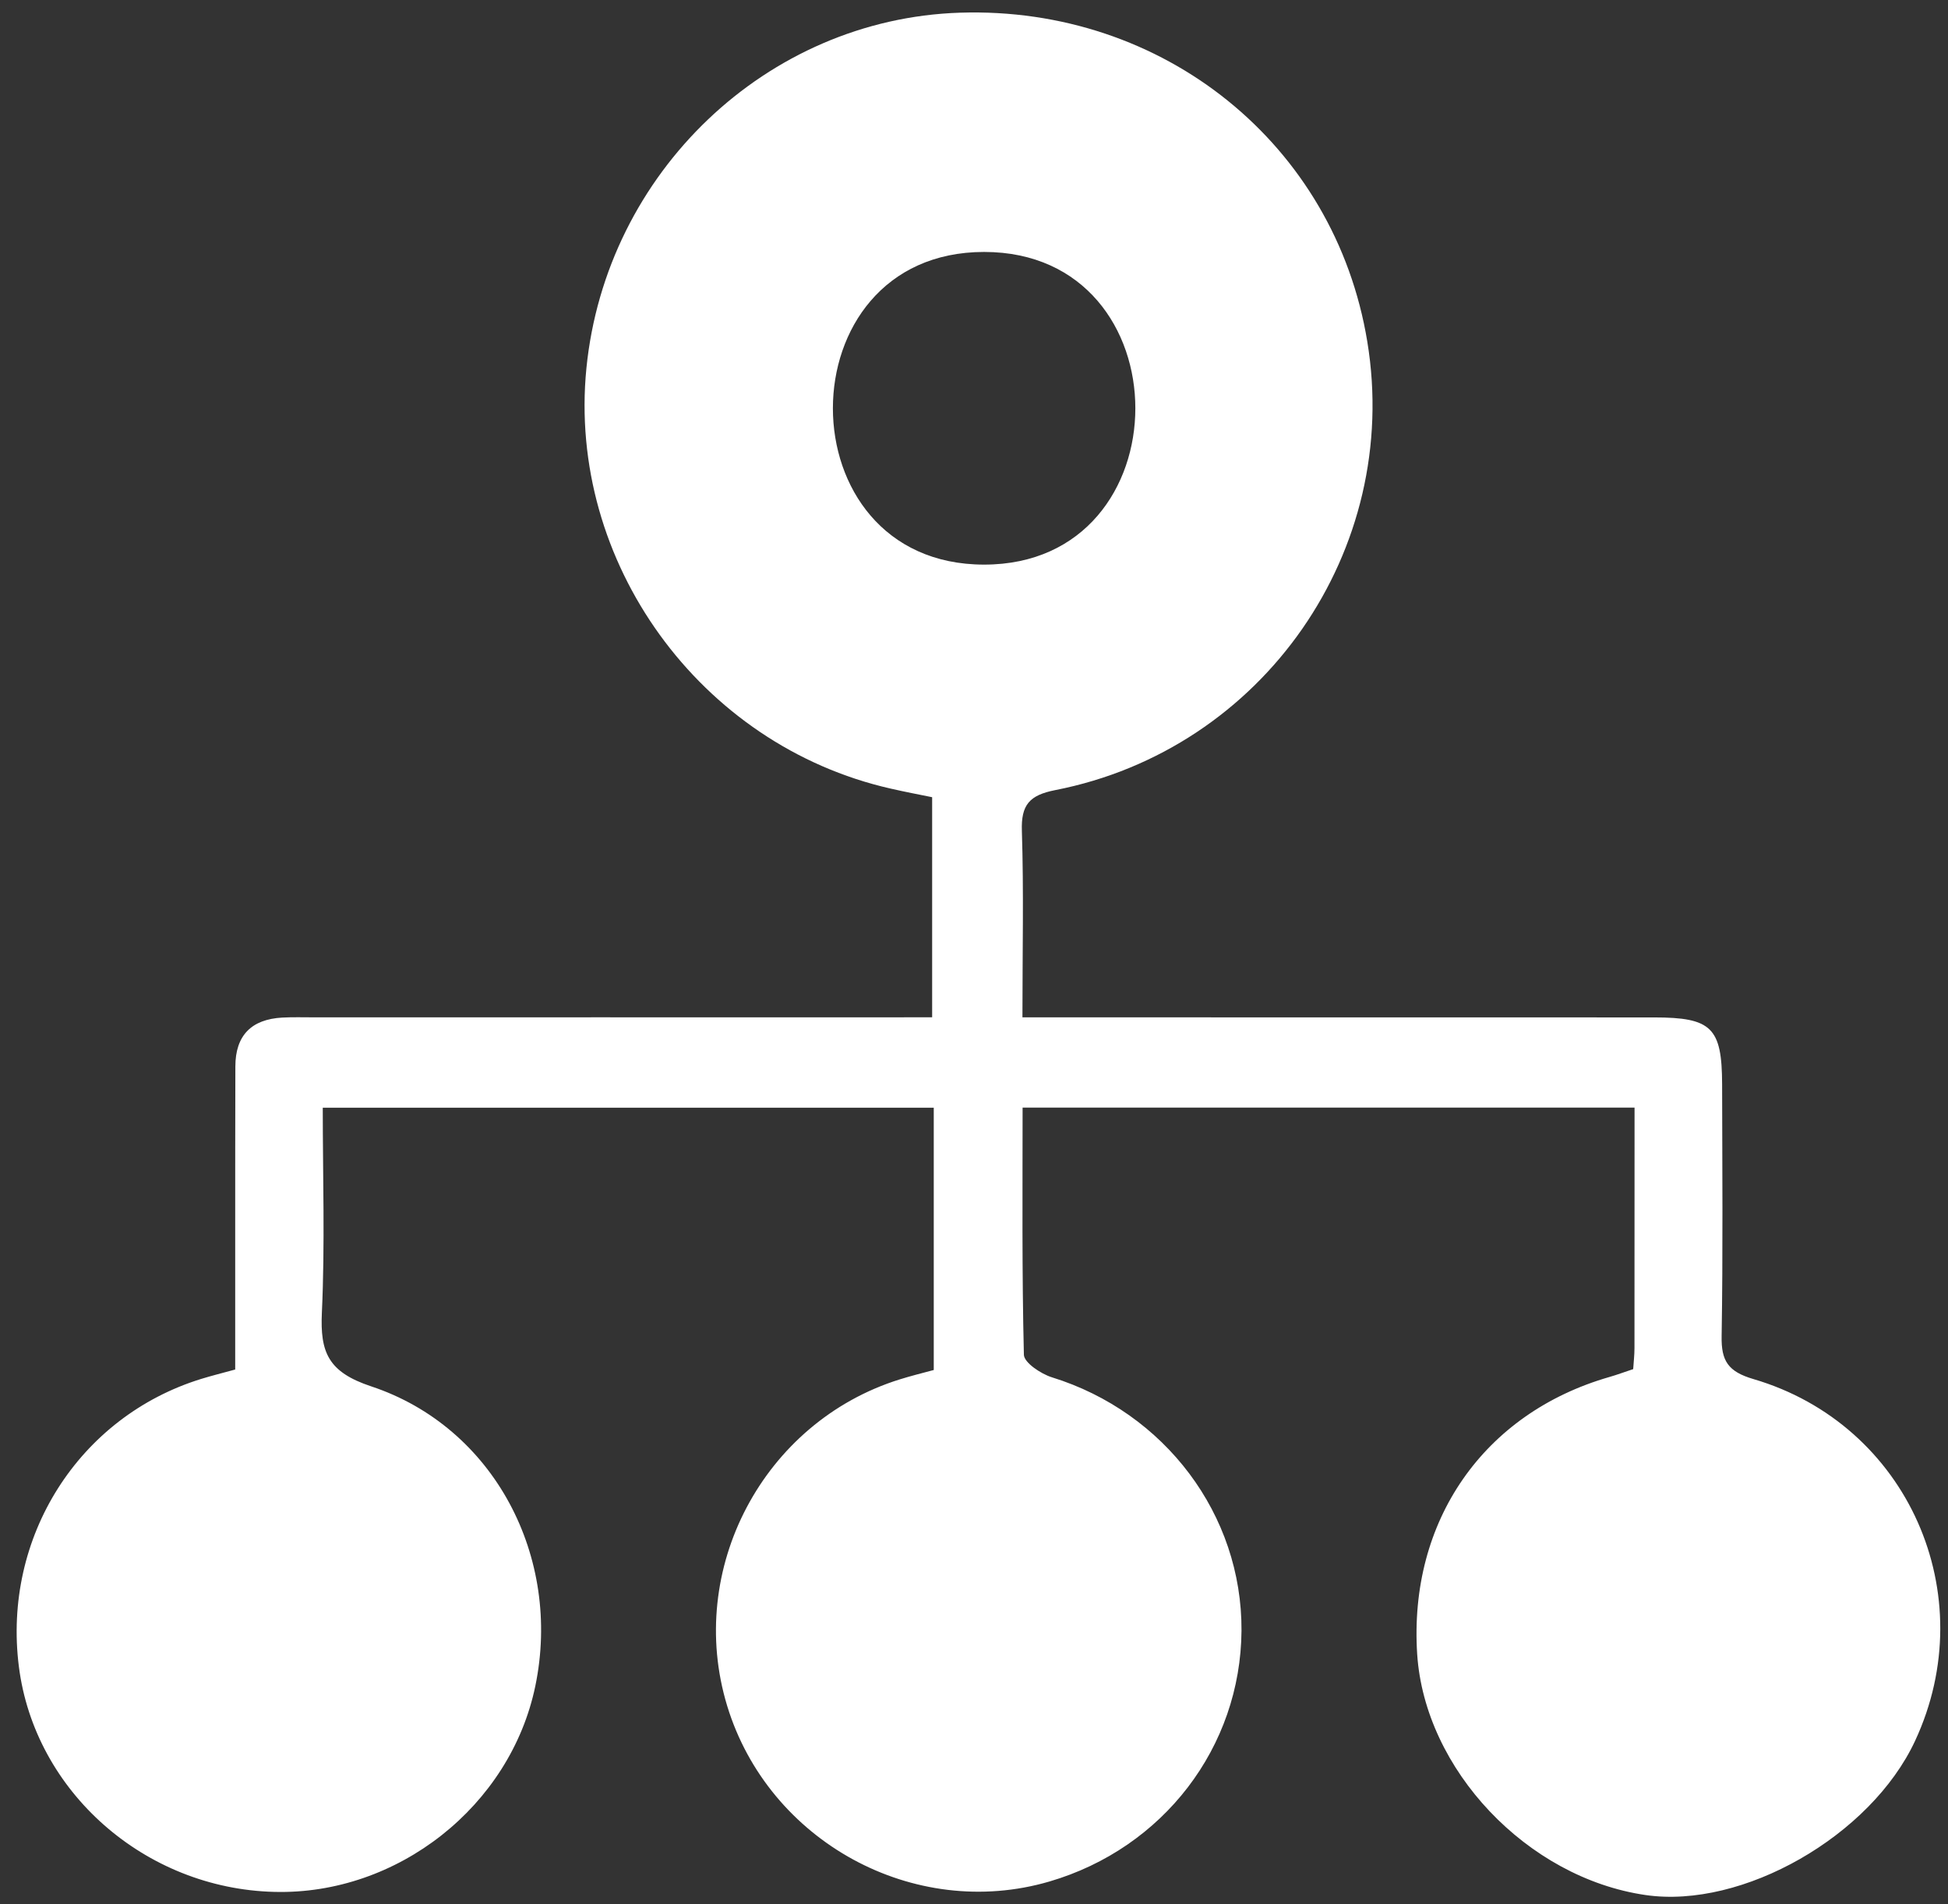 <?xml version="1.0" encoding="utf-8"?>
<!-- Generator: Adobe Illustrator 16.0.2, SVG Export Plug-In . SVG Version: 6.00 Build 0)  -->
<!DOCTYPE svg PUBLIC "-//W3C//DTD SVG 1.1//EN" "http://www.w3.org/Graphics/SVG/1.1/DTD/svg11.dtd">
<svg version="1.1" id="Слой_1" xmlns="http://www.w3.org/2000/svg" xmlns:xlink="http://www.w3.org/1999/xlink" x="0px" y="0px"
	 width="24.25px" height="23.708px" viewBox="1.135 -3.948 24.25 23.708" enable-background="new 1.135 -3.948 24.25 23.708"
	 xml:space="preserve">
<rect x="1.135" y="-3.948" width="24.25" height="23.708" fill="#333333" stroke="none"/>
<g>
	<path fill-rule="evenodd" clip-rule="evenodd" fill="#FFFFFF" d="M22.963,13.223c-0.316-0.093-0.402-0.226-0.396-0.535
		c0.017-1.046,0.008-2.091,0.006-3.136c-0.002-0.705-0.13-0.832-0.848-0.832c-2.438-0.001-4.877,0-7.314-0.001h-0.548
		c0-0.818,0.017-1.57-0.007-2.321c-0.011-0.325,0.094-0.445,0.414-0.508c2.595-0.507,4.314-2.988,3.886-5.585
		c-0.403-2.455-2.538-4.178-5.072-4.095c-2.401,0.078-4.406,1.988-4.649,4.427c-0.239,2.412,1.412,4.695,3.788,5.234
		c0.179,0.041,0.358,0.075,0.516,0.107v2.74c-0.209,0-0.383,0.001-0.556,0.001c-2.381,0-4.761-0.001-7.141,0
		c-0.131,0-0.262-0.004-0.393,0.003c-0.383,0.021-0.584,0.221-0.584,0.61c-0.002,0.682-0.002,1.364-0.002,2.046v1.726
		c-0.169,0.046-0.296,0.078-0.42,0.116C2.116,13.69,1.165,15.19,1.37,16.803c0.197,1.556,1.566,2.765,3.18,2.805
		c1.534,0.04,2.939-1.069,3.249-2.563c0.333-1.604-0.512-3.224-2.045-3.732c-0.535-0.178-0.635-0.424-0.612-0.919
		c0.039-0.848,0.011-1.698,0.011-2.55h7.606v3.266c-0.149,0.04-0.29,0.075-0.427,0.118c-1.695,0.531-2.662,2.363-2.145,4.063
		c0.515,1.691,2.327,2.681,4.011,2.188c1.419-0.415,2.382-1.674,2.392-3.124c0.008-1.443-0.953-2.718-2.36-3.154
		c-0.138-0.043-0.347-0.183-0.349-0.281c-0.025-1.023-0.016-2.049-0.016-3.077h7.618c0,1.021,0,2.006-0.001,2.993
		c0,0.086-0.01,0.172-0.016,0.263c-0.104,0.034-0.198,0.07-0.296,0.098c-1.568,0.451-2.5,1.795-2.393,3.451
		c0.094,1.438,1.369,2.784,2.841,2.999c1.209,0.177,2.805-0.735,3.357-1.919C25.823,15.907,24.886,13.787,22.963,13.223z
		 M13.386,3.082c-2.51,0-2.51-3.893,0-3.893S15.896,3.082,13.386,3.082z"/>
</g>
</svg>
